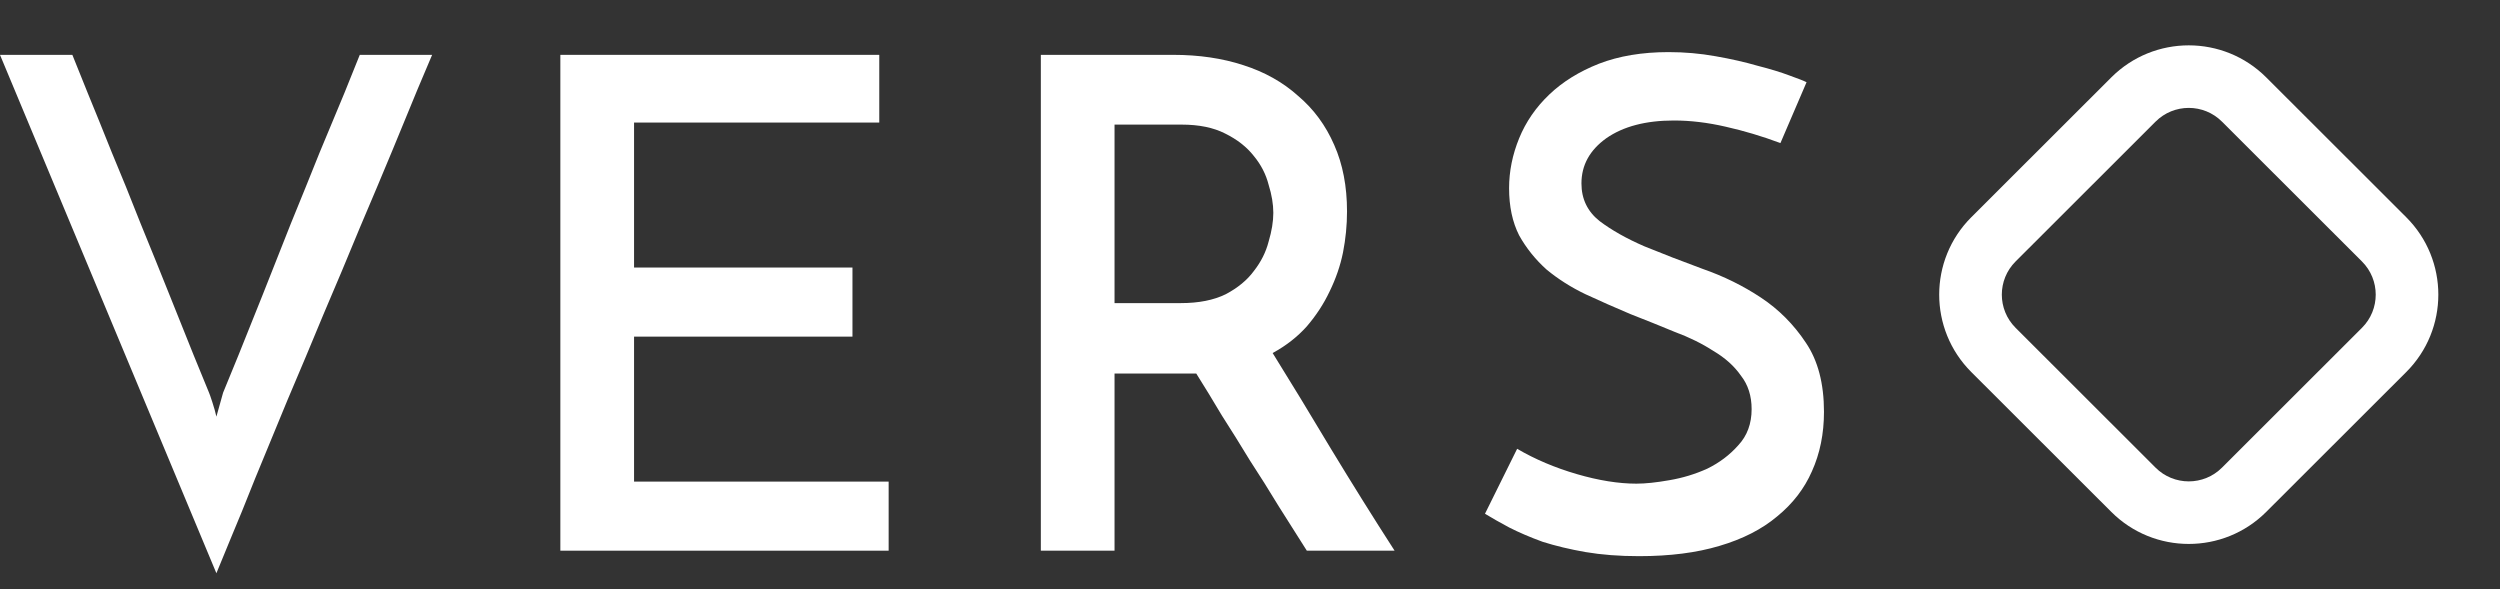 <svg width="140" height="33" viewBox="0 0 140 33" fill="none" xmlns="http://www.w3.org/2000/svg">
<rect x="0" y="0" width="140" height="33" fill="#333333" stroke="none"/>
<path d="M4.052 3.072C4.227 3.506 4.515 4.221 4.915 5.216C5.315 6.187 5.765 7.297 6.265 8.548C6.791 9.799 7.328 11.127 7.879 12.531C8.454 13.936 8.992 15.263 9.492 16.515C9.992 17.766 10.442 18.889 10.843 19.885C11.243 20.855 11.53 21.557 11.706 21.991C11.73 22.042 11.793 22.221 11.893 22.527C11.993 22.834 12.068 23.102 12.118 23.332L12.493 21.991C12.668 21.557 12.956 20.855 13.356 19.885C13.756 18.889 14.207 17.766 14.707 16.515C15.207 15.263 15.732 13.936 16.283 12.531C16.858 11.127 17.396 9.799 17.896 8.548C18.421 7.297 18.884 6.187 19.284 5.216C19.684 4.221 19.972 3.506 20.147 3.072H24.199C24.049 3.429 23.774 4.08 23.373 5.025C22.998 5.944 22.535 7.067 21.985 8.395C21.435 9.723 20.822 11.178 20.147 12.761C19.497 14.344 18.821 15.953 18.121 17.587C17.446 19.221 16.77 20.829 16.095 22.413C15.445 23.995 14.844 25.451 14.294 26.779C13.769 28.106 13.306 29.242 12.906 30.187C12.531 31.106 12.268 31.745 12.118 32.102L0 3.072H4.052Z" fill="white"/>
<path d="M31.38 30.838V3.072H49.239V6.863H35.507V14.982H47.738V18.851H35.507V26.97H49.764V30.838H31.38Z" fill="white"/>
<path d="M58.287 30.838V3.072H65.716C67.141 3.072 68.442 3.263 69.618 3.646C70.818 4.029 71.844 4.604 72.694 5.37C73.569 6.11 74.245 7.029 74.72 8.127C75.195 9.199 75.433 10.438 75.433 11.842C75.433 12.608 75.358 13.374 75.208 14.14C75.058 14.88 74.807 15.608 74.457 16.323C74.132 17.012 73.707 17.663 73.182 18.276C72.656 18.863 72.019 19.361 71.268 19.77C72.269 21.378 73.357 23.166 74.532 25.132C75.708 27.072 76.896 28.974 78.097 30.838H73.182C72.681 30.047 72.156 29.217 71.606 28.349C71.081 27.481 70.543 26.625 69.993 25.783C69.467 24.915 68.942 24.072 68.417 23.255C67.917 22.413 67.442 21.634 66.991 20.919H66.241H62.414V30.838H58.287ZM62.414 16.974H66.128C67.129 16.974 67.967 16.808 68.642 16.476C69.317 16.119 69.843 15.685 70.218 15.174C70.618 14.663 70.893 14.114 71.043 13.527C71.218 12.94 71.306 12.404 71.306 11.919C71.306 11.434 71.218 10.91 71.043 10.348C70.893 9.761 70.618 9.225 70.218 8.74C69.818 8.229 69.28 7.808 68.605 7.476C67.954 7.144 67.141 6.978 66.166 6.978H62.414V16.974Z" fill="white"/>
<path d="M101.167 4.604L99.704 8.012C98.678 7.629 97.653 7.323 96.627 7.093C95.627 6.863 94.664 6.748 93.739 6.748C92.163 6.748 90.9 7.08 89.949 7.744C89.024 8.408 88.561 9.251 88.561 10.272C88.561 11.14 88.899 11.842 89.574 12.378C90.249 12.889 91.087 13.361 92.088 13.795C93.088 14.204 94.176 14.625 95.352 15.059C96.527 15.468 97.615 16.004 98.616 16.668C99.616 17.331 100.454 18.174 101.13 19.195C101.805 20.191 102.143 21.48 102.143 23.064C102.143 24.289 101.917 25.4 101.467 26.395C101.042 27.366 100.392 28.208 99.516 28.923C98.666 29.638 97.59 30.187 96.29 30.57C95.014 30.953 93.513 31.145 91.788 31.145C90.687 31.145 89.687 31.068 88.786 30.915C87.911 30.762 87.111 30.57 86.385 30.34C85.685 30.085 85.06 29.817 84.509 29.536C83.984 29.255 83.534 29 83.159 28.77L84.96 25.132C85.96 25.719 87.073 26.191 88.299 26.549C89.524 26.906 90.637 27.085 91.638 27.085C92.138 27.085 92.751 27.021 93.476 26.893C94.226 26.766 94.939 26.549 95.615 26.242C96.29 25.91 96.865 25.476 97.34 24.94C97.841 24.404 98.091 23.727 98.091 22.91C98.091 22.17 97.891 21.544 97.49 21.034C97.115 20.497 96.603 20.038 95.952 19.655C95.327 19.247 94.602 18.889 93.776 18.583C92.976 18.251 92.15 17.919 91.3 17.587C90.45 17.229 89.612 16.859 88.786 16.476C87.986 16.093 87.261 15.634 86.61 15.097C85.985 14.536 85.472 13.897 85.072 13.182C84.697 12.442 84.509 11.561 84.509 10.54C84.509 9.595 84.697 8.663 85.072 7.744C85.447 6.825 86.01 6.008 86.76 5.293C87.511 4.578 88.436 4.004 89.537 3.57C90.662 3.135 91.963 2.918 93.439 2.918C94.339 2.918 95.214 2.995 96.065 3.148C96.94 3.301 97.728 3.48 98.428 3.684C99.129 3.863 99.716 4.042 100.192 4.221C100.692 4.399 101.017 4.527 101.167 4.604Z" fill="white"/>
<path fill-rule="evenodd" clip-rule="evenodd" d="M126.91 4.335L134.749 12.165C137.146 14.559 137.146 18.441 134.749 20.835L126.91 28.665C124.514 31.059 120.628 31.059 118.232 28.665L110.393 20.835C107.996 18.441 107.996 14.559 110.393 12.165L118.232 4.335C120.628 1.941 124.514 1.941 126.91 4.335ZM124.431 6.812C123.404 5.786 121.738 5.786 120.711 6.812L112.873 14.642C111.845 15.668 111.845 17.332 112.873 18.358L120.711 26.188C121.738 27.214 123.404 27.214 124.431 26.188L132.27 18.358C133.297 17.332 133.297 15.668 132.27 14.642L124.431 6.812Z" fill="white"/>
</svg>
